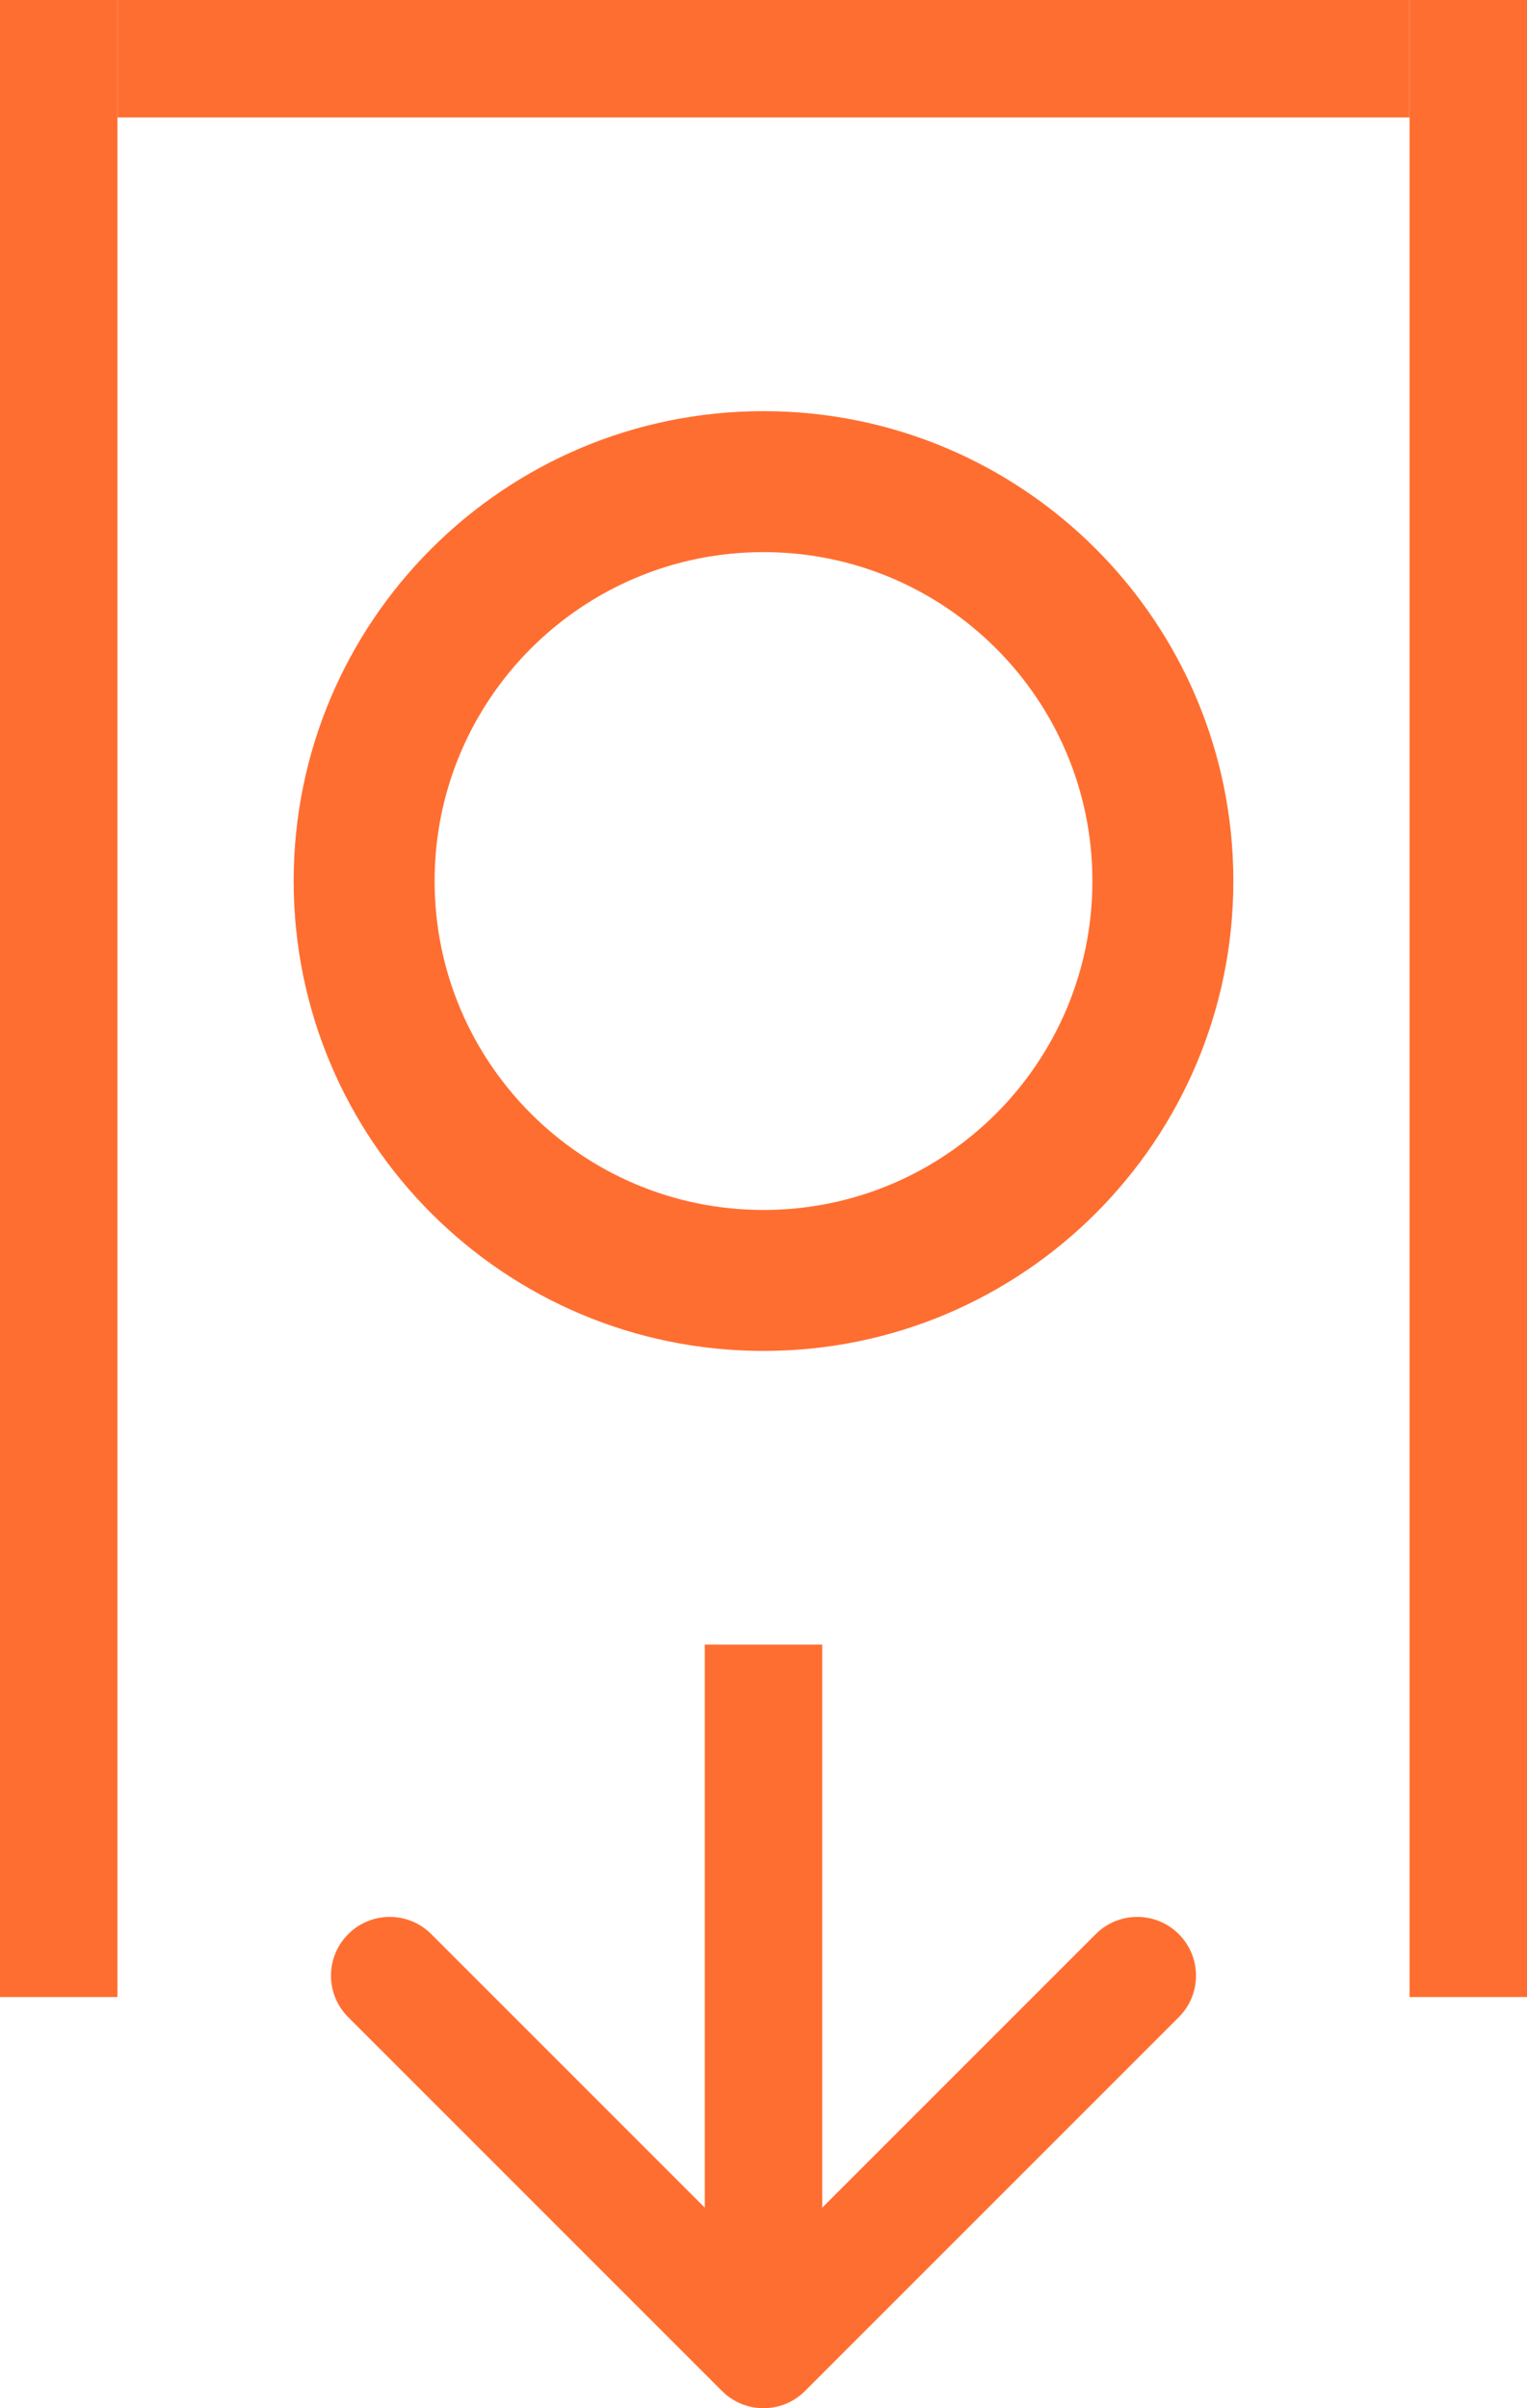 <svg width="26" height="41" viewBox="0 0 26 41" fill="none" xmlns="http://www.w3.org/2000/svg">
<rect y="13" width="2" height="21" fill="#FF6E31"/>
<rect width="2" height="13" fill="#FF6E31"/>
<rect x="24" width="2" height="22" transform="rotate(90 24 0)" fill="#FF6E31"/>
<rect x="24" y="13" width="2" height="21" fill="#FF6E31"/>
<rect x="24" width="2" height="13" fill="#FF6E31"/>
<path d="M12.293 40.707C12.683 41.098 13.317 41.098 13.707 40.707L20.071 34.343C20.462 33.953 20.462 33.319 20.071 32.929C19.68 32.538 19.047 32.538 18.657 32.929L13 38.586L7.343 32.929C6.953 32.538 6.319 32.538 5.929 32.929C5.538 33.319 5.538 33.953 5.929 34.343L12.293 40.707ZM12 28L12 40L14 40L14 28L12 28Z" fill="#FF6E31"/>
<path d="M21 15C21 19.418 17.418 23 13 23C8.582 23 5 19.418 5 15C5 10.582 8.582 7 13 7C17.418 7 21 10.582 21 15ZM7.4 15C7.4 18.093 9.907 20.6 13 20.6C16.093 20.6 18.6 18.093 18.6 15C18.6 11.907 16.093 9.4 13 9.4C9.907 9.4 7.4 11.907 7.4 15Z" fill="#FF6E31"/>
</svg>
